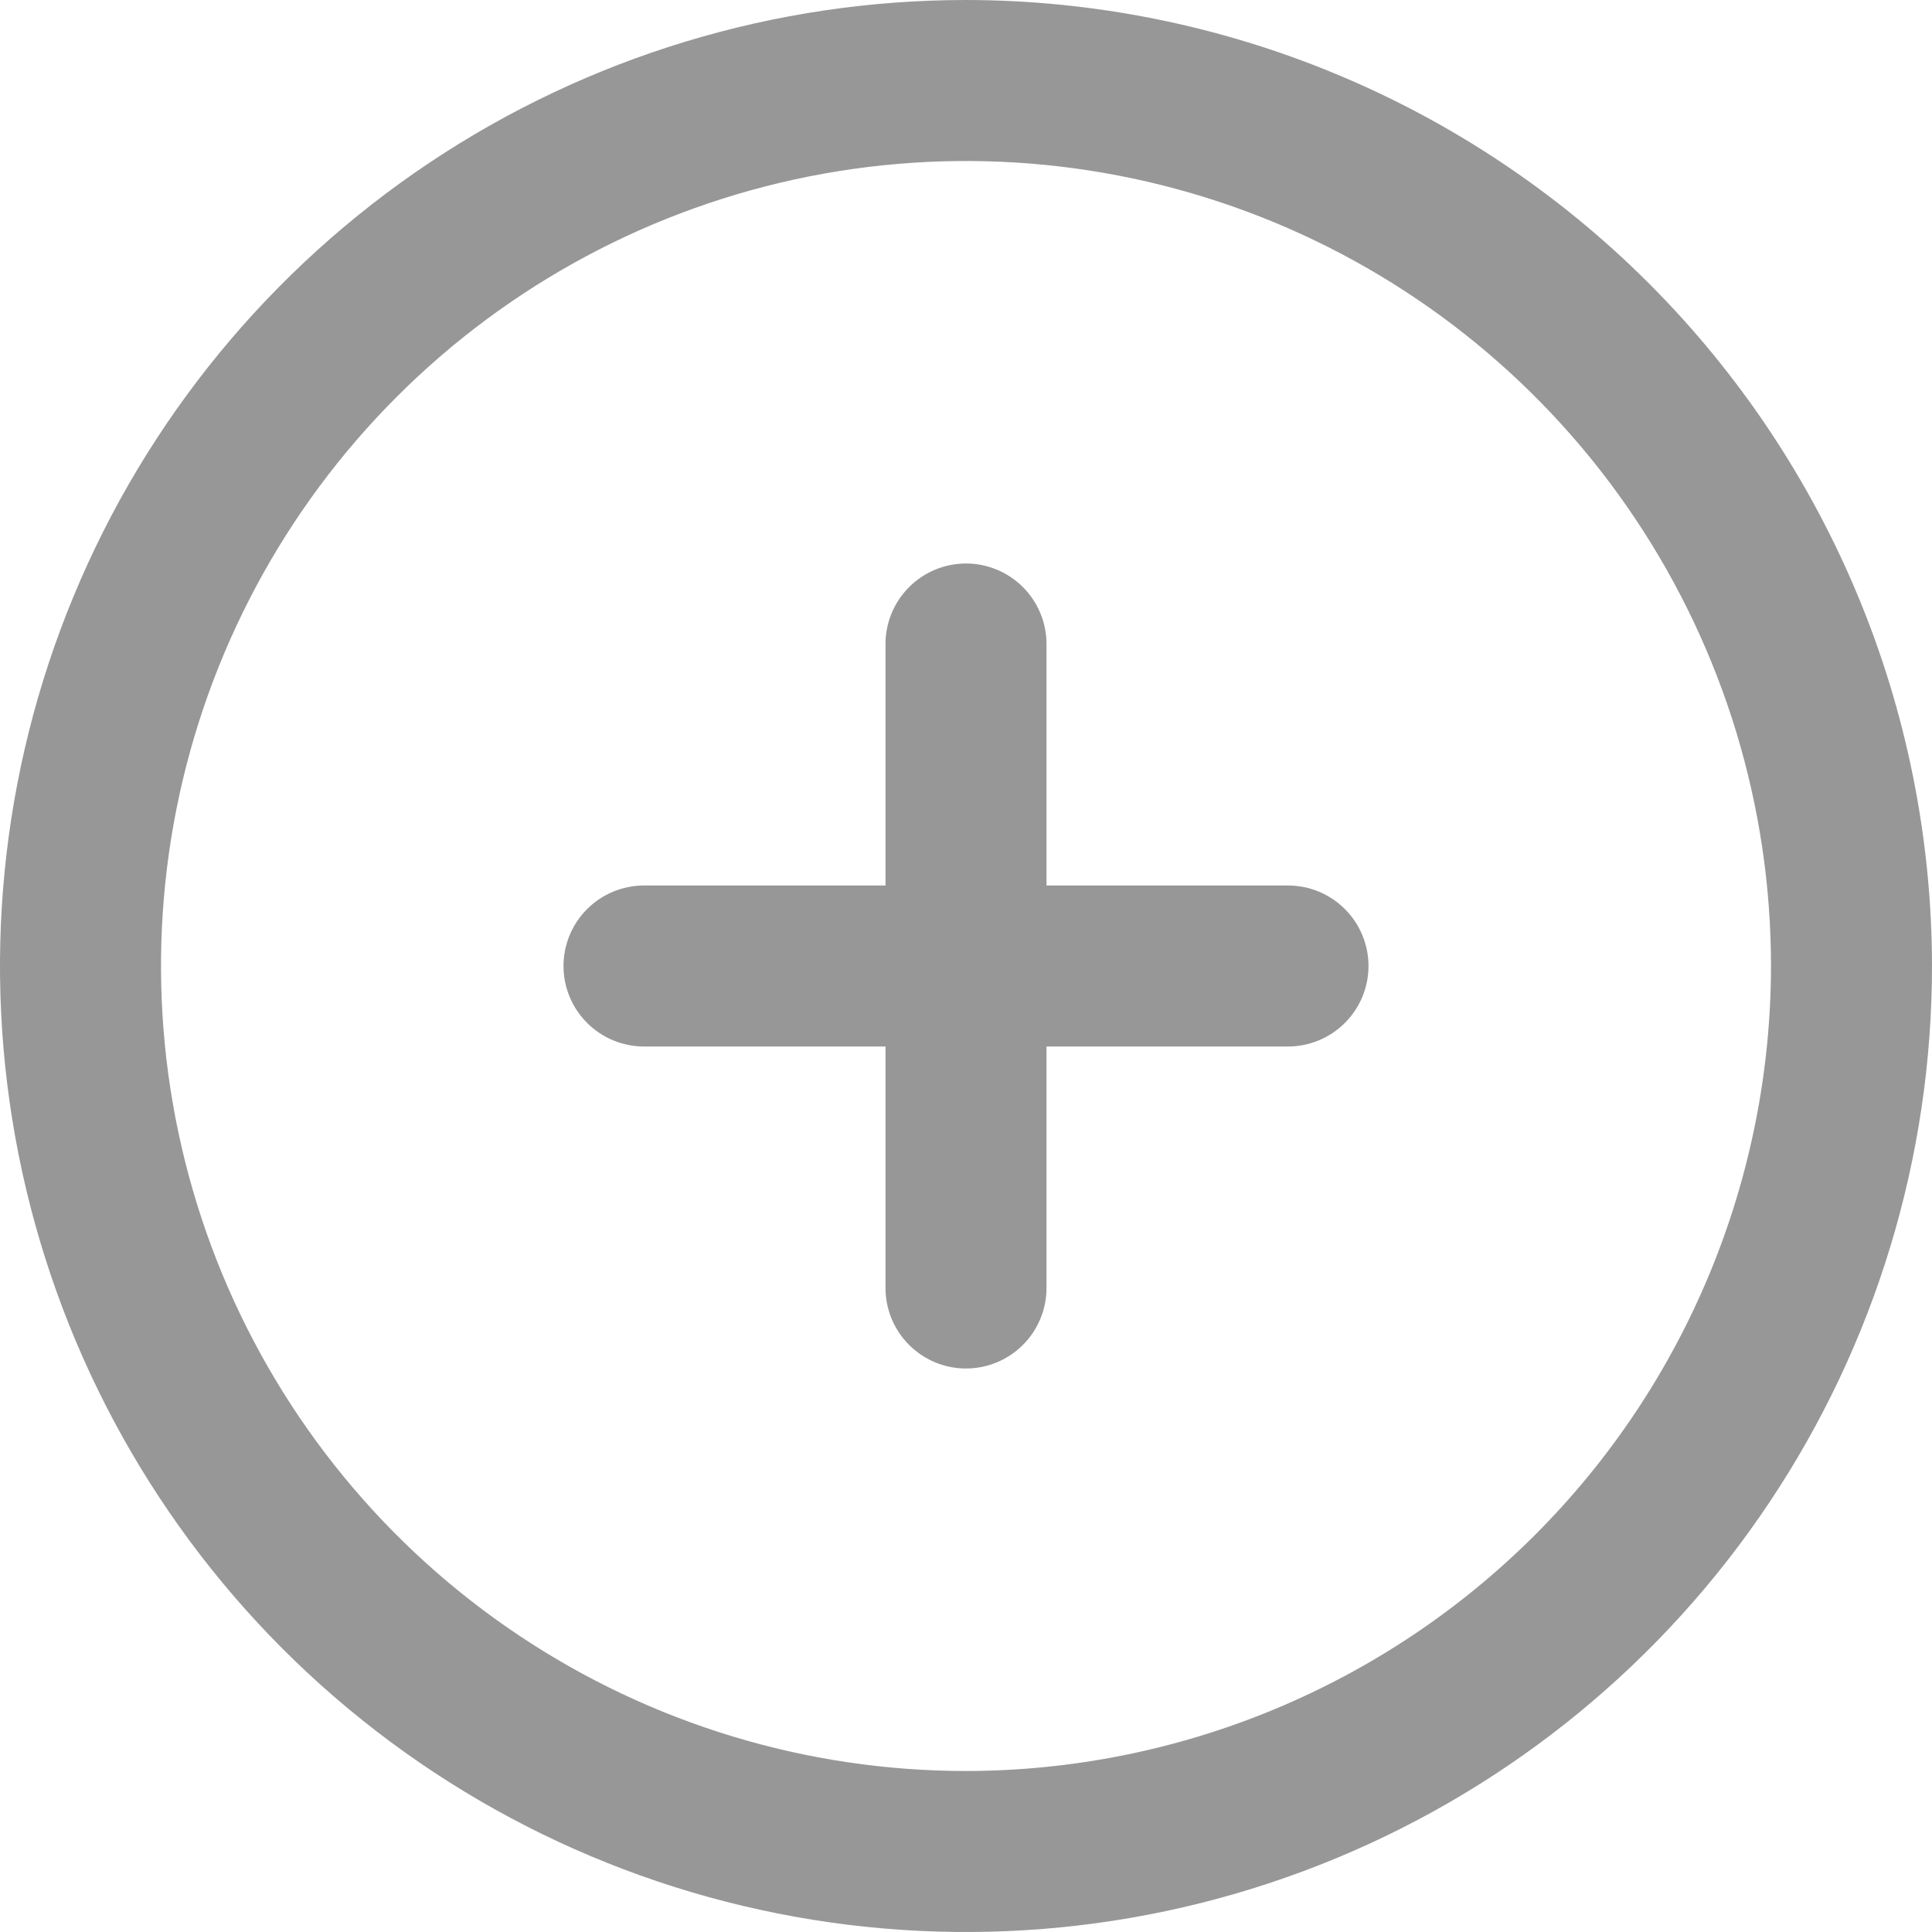 <svg width="48" height="48" viewBox="0 0 48 48" fill="none" xmlns="http://www.w3.org/2000/svg">
<path d="M24 0C19.253 0 14.613 1.408 10.666 4.045C6.72 6.682 3.643 10.43 1.827 14.816C0.01 19.201 -0.465 24.027 0.461 28.682C1.387 33.338 3.673 37.614 7.029 40.971C10.386 44.327 14.662 46.613 19.318 47.539C23.973 48.465 28.799 47.99 33.184 46.173C37.57 44.357 41.318 41.281 43.955 37.334C46.592 33.387 48 28.747 48 24C47.993 17.637 45.462 11.536 40.963 7.037C36.464 2.538 30.363 0.007 24 0ZM24 44C20.044 44 16.178 42.827 12.889 40.629C9.6 38.432 7.036 35.308 5.522 31.654C4.009 27.999 3.613 23.978 4.384 20.098C5.156 16.219 7.061 12.655 9.858 9.858C12.655 7.061 16.219 5.156 20.098 4.384C23.978 3.613 27.999 4.009 31.654 5.522C35.308 7.036 38.432 9.6 40.629 12.889C42.827 16.178 44 20.044 44 24C43.994 29.302 41.885 34.386 38.136 38.136C34.386 41.885 29.303 43.994 24 44ZM34 24C34 24.53 33.789 25.039 33.414 25.414C33.039 25.789 32.53 26 32 26H26V32C26 32.53 25.789 33.039 25.414 33.414C25.039 33.789 24.53 34 24 34C23.47 34 22.961 33.789 22.586 33.414C22.211 33.039 22 32.53 22 32V26H16C15.47 26 14.961 25.789 14.586 25.414C14.211 25.039 14 24.53 14 24C14 23.47 14.211 22.961 14.586 22.586C14.961 22.211 15.47 22 16 22H22V16C22 15.47 22.211 14.961 22.586 14.586C22.961 14.211 23.47 14 24 14C24.53 14 25.039 14.211 25.414 14.586C25.789 14.961 26 15.47 26 16V22H32C32.53 22 33.039 22.211 33.414 22.586C33.789 22.961 34 23.47 34 24Z" fill="#979797"/>
</svg>
